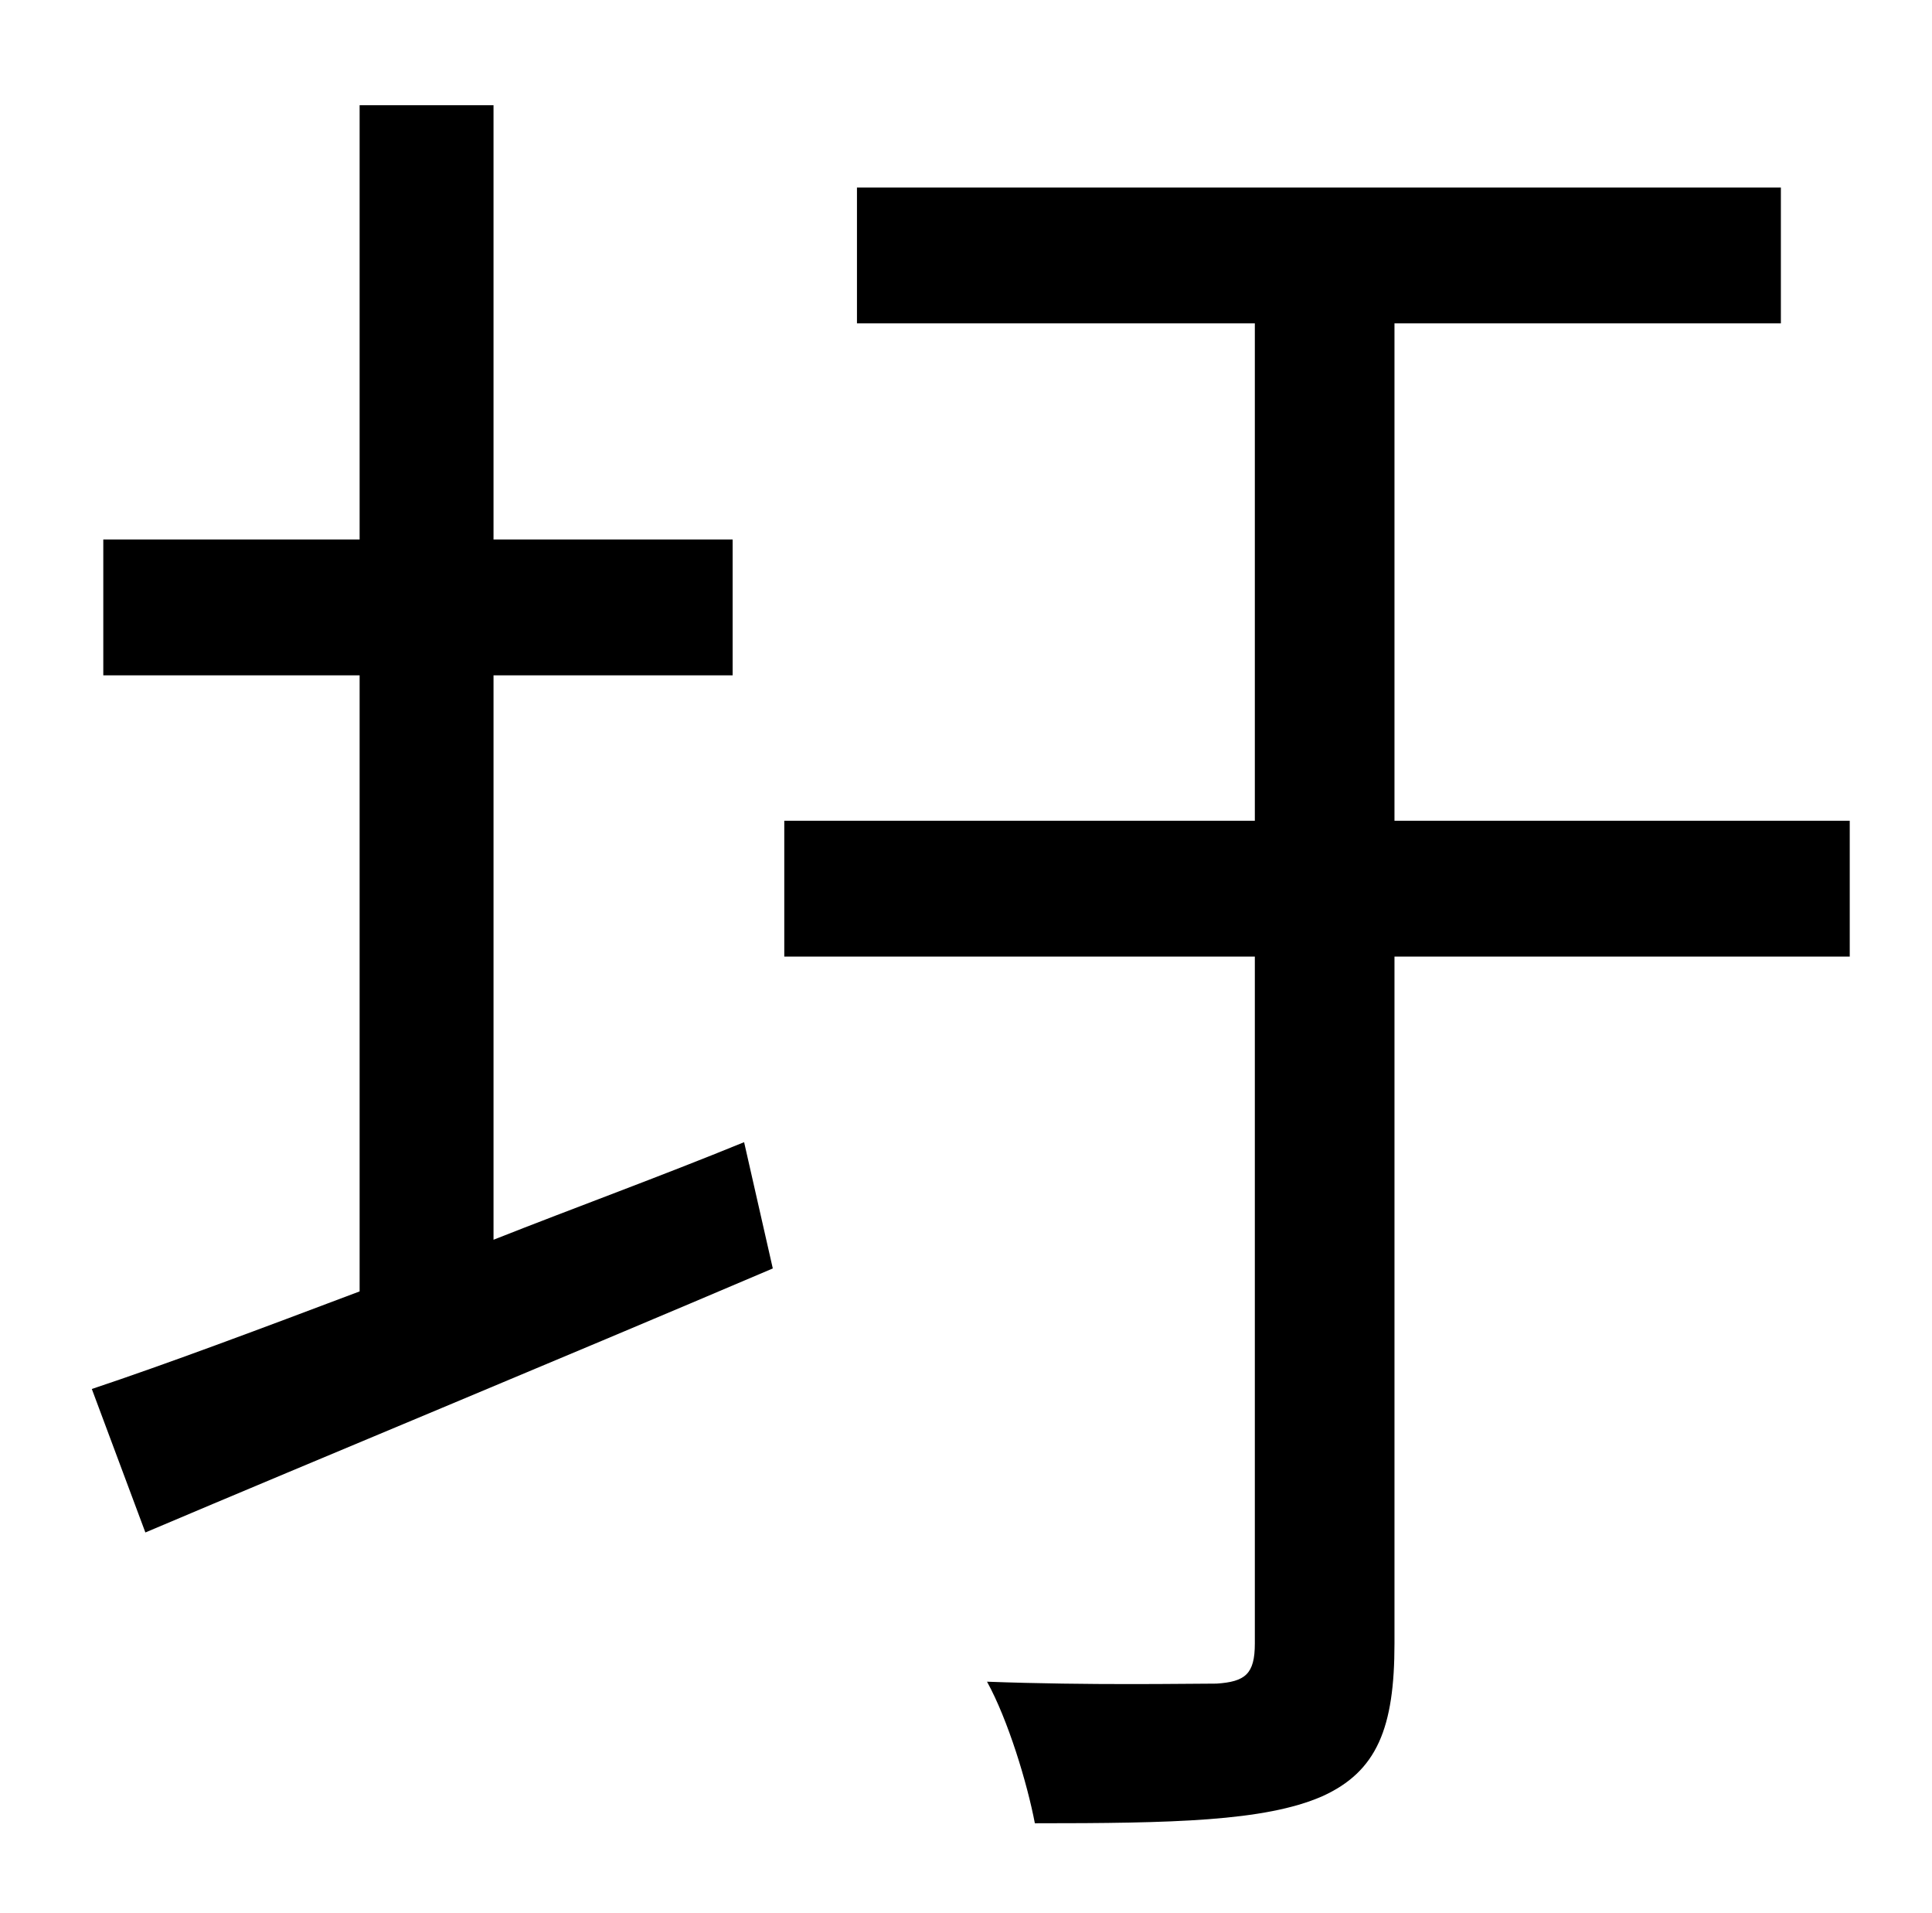 <?xml version="1.0" standalone="no"?>
<!DOCTYPE svg PUBLIC "-//W3C//DTD SVG 1.1//EN" "http://www.w3.org/Graphics/SVG/1.1/DTD/svg11.dtd" >
<svg xmlns="http://www.w3.org/2000/svg" xmlns:xlink="http://www.w3.org/1999/xlink" version="1.1" viewBox="-10 0 1010 1000">
   <path fill="currentColor"
d="M248 353v295c43 -17 87 -33 131 -51l15 66c-115 49 -236 99 -328 138l-28 -75c39 -13 87 -31 140 -51v-322h-134v-71h134v-227h70v227h125v71h-125zM957 429v71h-238v359c0 44 -9 67 -38 80c-30 13 -78 14 -150 14c-4 -21 -14 -54 -25 -74c54 2 105 1 120 1
c15 -1 20 -5 20 -21v-359h-246v-71h246v-260h-208v-71h483v71h-202v260h238z" />
</svg>
